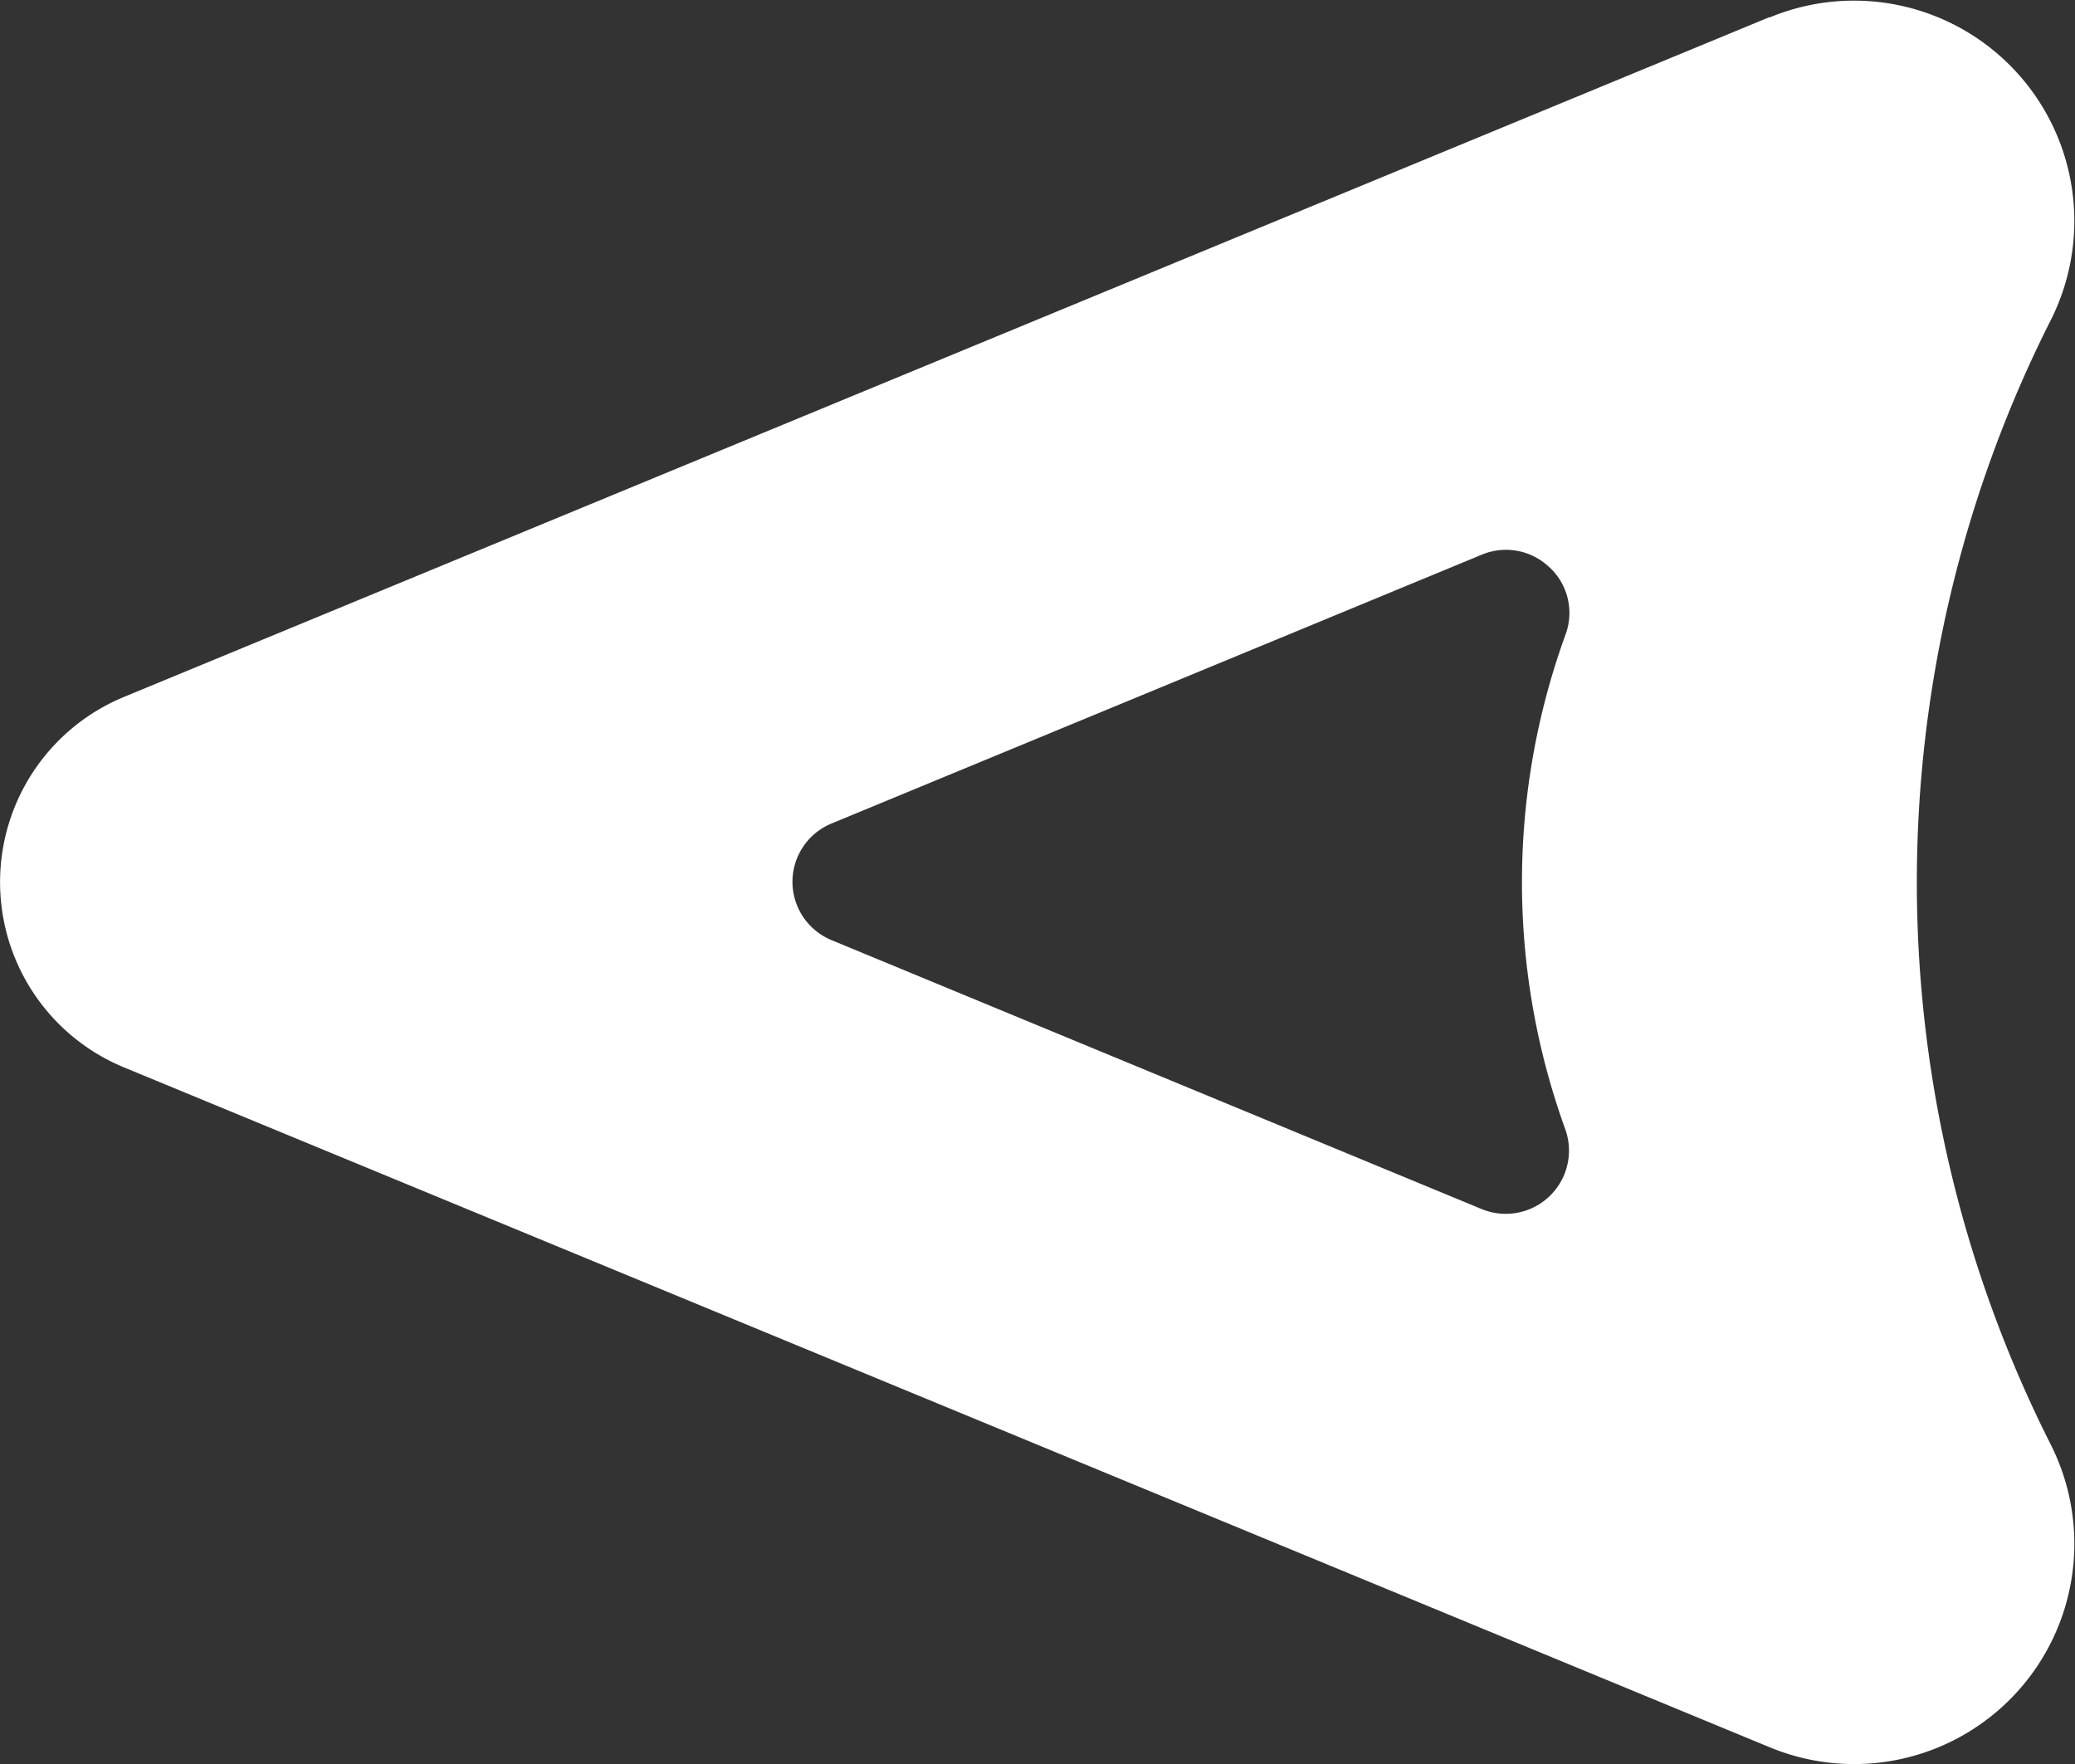 <svg xmlns="http://www.w3.org/2000/svg" width="40" height="34" viewBox="0 0 40 34">
  <rect x="0" y="0" width="40" height="34" fill="#333333" stroke="none"/>
  <path id="Контур_99" data-name="Контур 99" d="M123.972,137.749q-6.549-15.856-13.1-31.714a3.862,3.862,0,0,0-7.144,0q-6.549,15.857-13.1,31.714a4.246,4.246,0,0,0,5.833,5.423,24.035,24.035,0,0,1,21.67,0,4.247,4.247,0,0,0,5.834-5.423Zm-10.605-4.237a1.2,1.2,0,0,1-1.3.305,13.991,13.991,0,0,0-9.538,0A1.219,1.219,0,0,1,101,132.2l5.183-12.531a1.215,1.215,0,0,1,2.247,0L113.61,132.2A1.209,1.209,0,0,1,113.366,133.511Z" transform="translate(-103.64 124.303) rotate(-90)" fill="#fff"/>
</svg>
